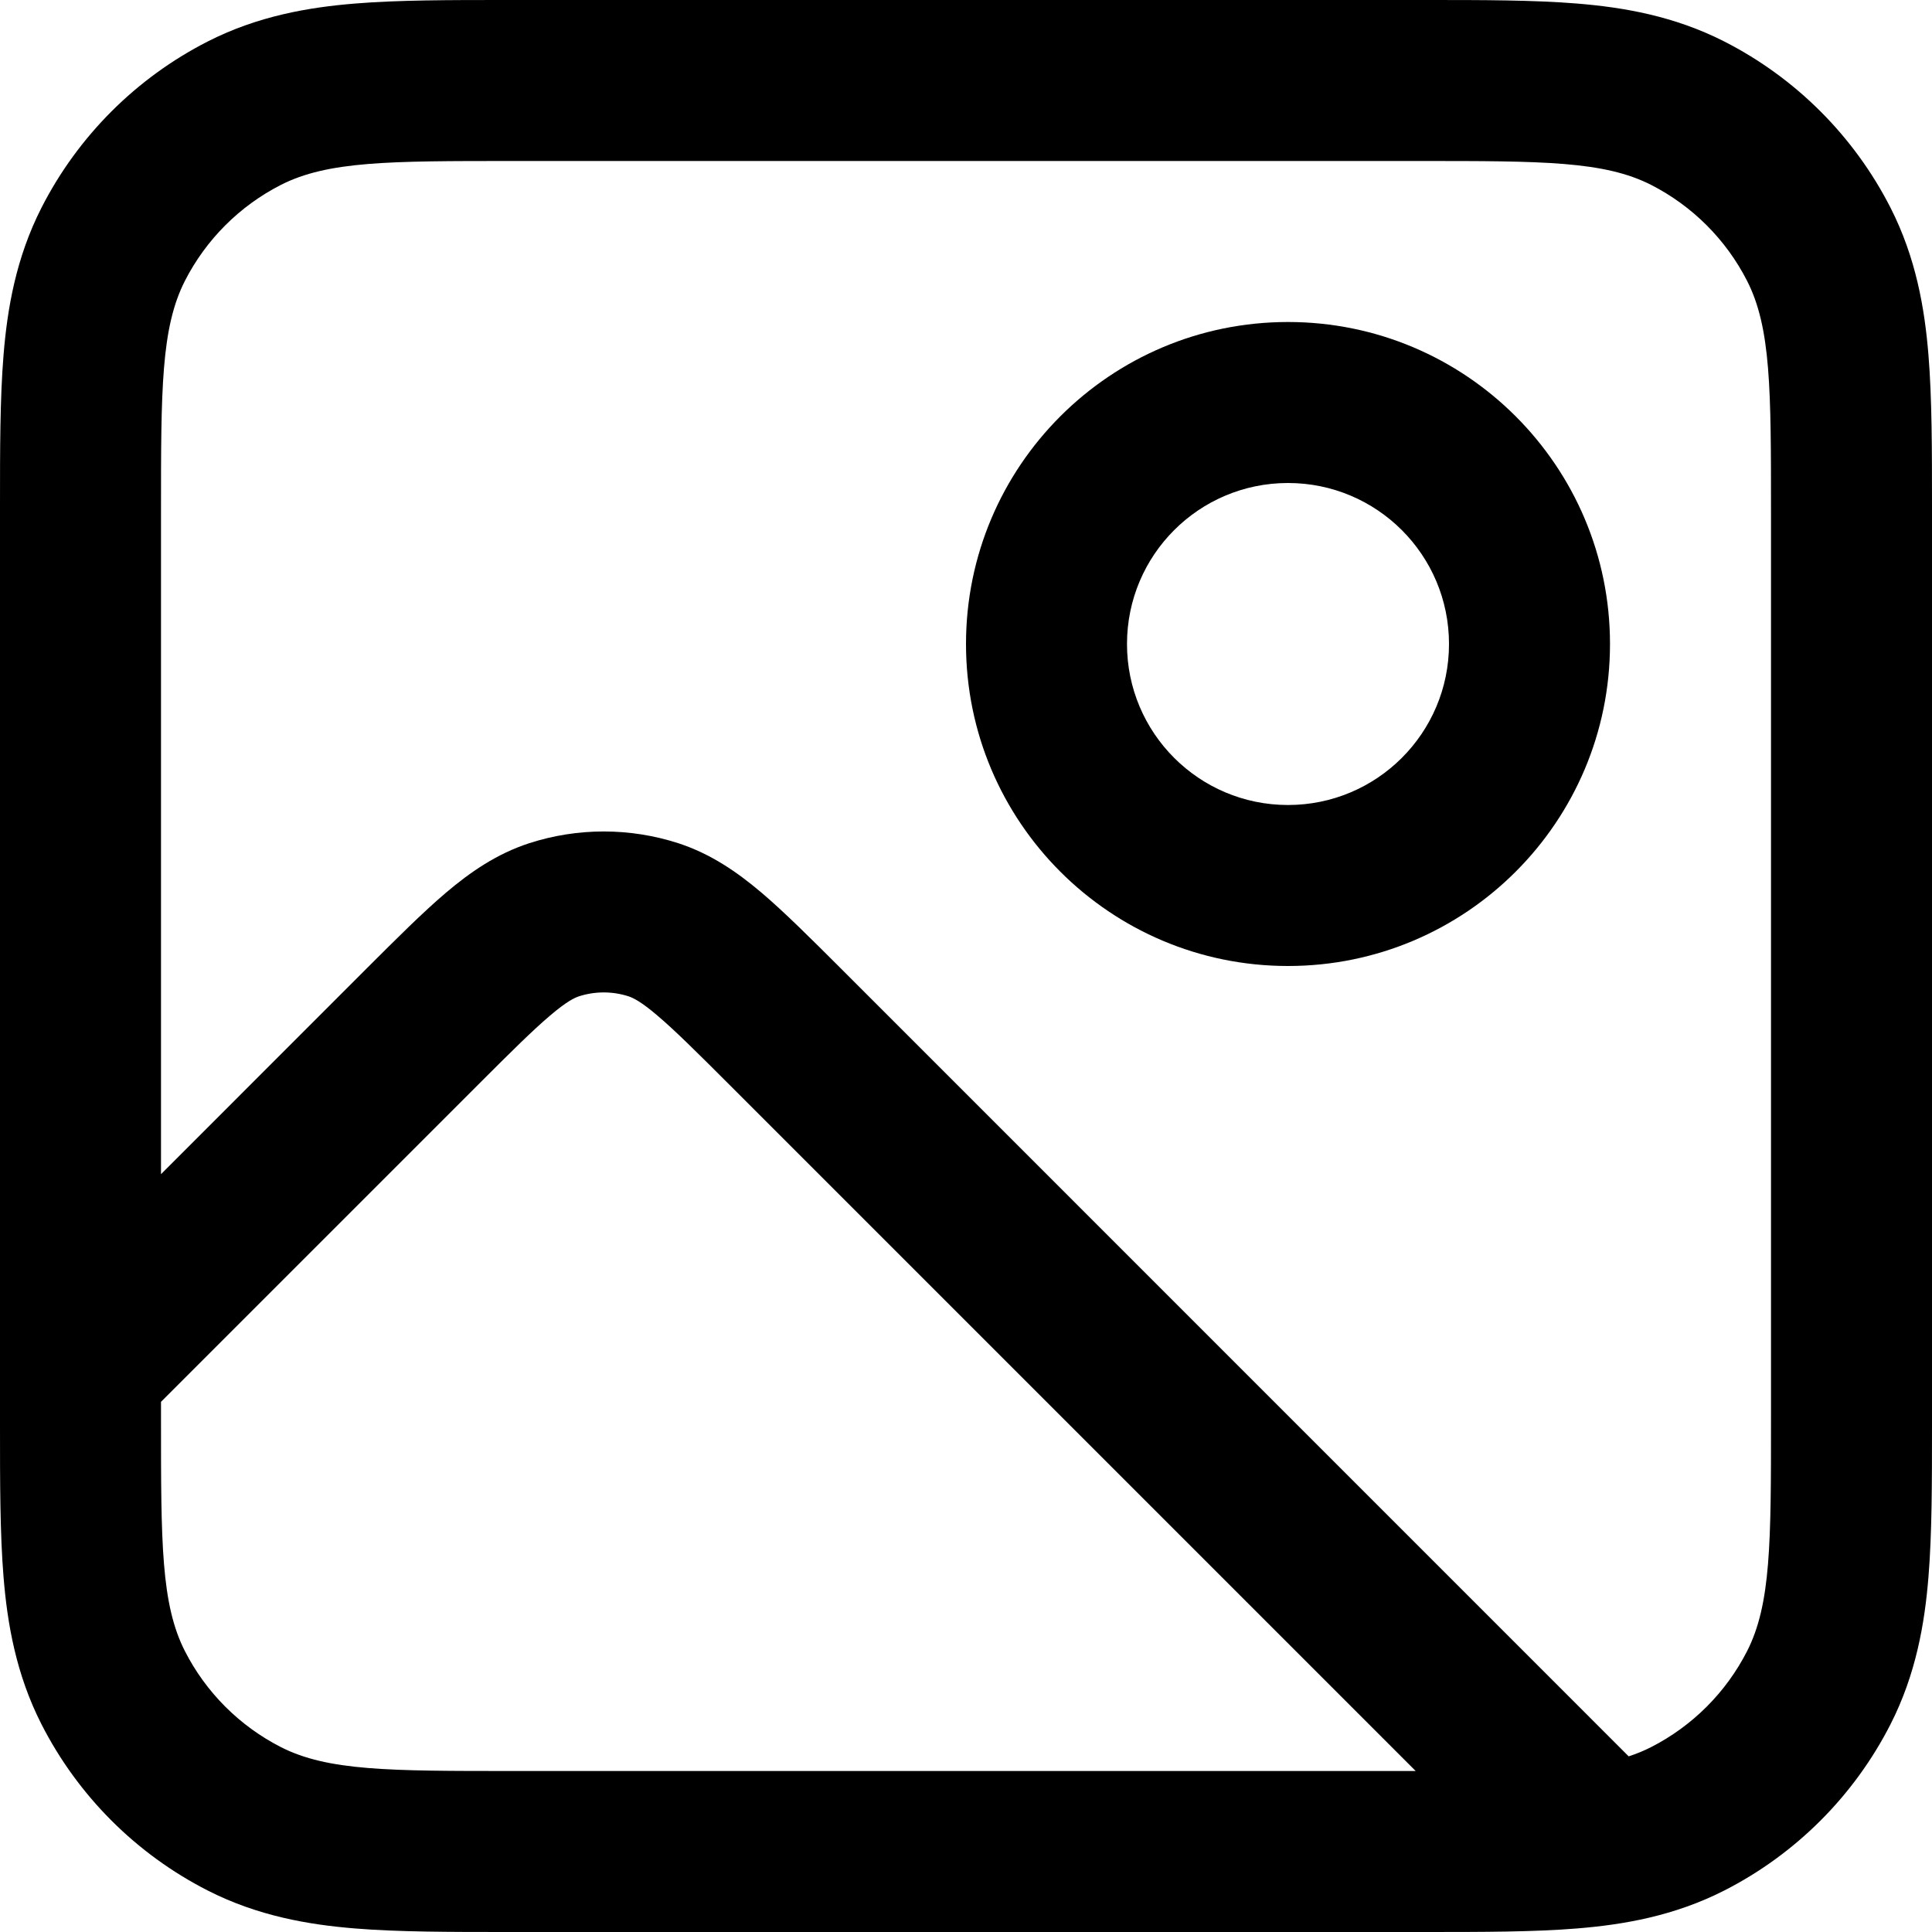 <svg width="24" height="24" viewBox="0 0 24 24" fill="none" xmlns="http://www.w3.org/2000/svg">
<path fill-rule="evenodd" clip-rule="evenodd" d="M16 4C13.791 4 12 5.791 12 8C12 10.209 13.791 12 16 12C18.209 12 20 10.209 20 8C20 5.791 18.209 4 16 4ZM14 8C14 6.895 14.895 6 16 6C17.105 6 18 6.895 18 8C18 9.105 17.105 10 16 10C14.895 10 14 9.105 14 8Z" fill="black"/>
<path fill-rule="evenodd" clip-rule="evenodd" d="M17.707 3.17653e-06C18.41 -4.4984e-05 19.053 -8.93287e-05 19.59 0.044C20.169 0.091 20.798 0.199 21.419 0.515C22.308 0.968 23.032 1.692 23.485 2.581C23.801 3.202 23.909 3.831 23.956 4.41C24 4.947 24 5.59 24 6.293V17.707C24 18.41 24 19.053 23.956 19.59C23.909 20.169 23.801 20.798 23.485 21.419C23.032 22.308 22.308 23.032 21.419 23.485C20.798 23.801 20.169 23.909 19.59 23.956C19.053 24 18.41 24 17.707 24H6.293C5.59 24 4.947 24 4.41 23.956C3.831 23.909 3.202 23.801 2.581 23.485C1.692 23.032 0.968 22.308 0.515 21.419C0.199 20.798 0.091 20.169 0.044 19.59C-8.9094e-05 19.053 -4.49848e-05 18.41 3.17577e-06 17.707V6.293C-4.49844e-05 5.59 -8.90419e-05 4.947 0.044 4.41C0.091 3.831 0.199 3.202 0.515 2.581C0.968 1.692 1.692 0.968 2.581 0.515C3.202 0.199 3.831 0.091 4.41 0.044C4.947 -8.90903e-05 5.59 -4.4984e-05 6.293 3.17653e-06H17.707ZM2.297 3.489C2 4.073 2 4.836 2 6.364V14.586L4.557 12.028C4.93 11.656 5.252 11.334 5.538 11.091C5.841 10.834 6.169 10.607 6.573 10.475C7.175 10.28 7.825 10.28 8.427 10.475C8.831 10.607 9.159 10.834 9.462 11.091C9.748 11.334 10.07 11.656 10.443 12.028L20.232 21.818C20.331 21.786 20.423 21.748 20.511 21.703C21.024 21.441 21.441 21.024 21.703 20.511C22 19.927 22 19.164 22 17.636V6.364C22 4.836 22 4.073 21.703 3.489C21.441 2.976 21.024 2.559 20.511 2.297C19.927 2 19.164 2 17.636 2H6.364C4.836 2 4.073 2 3.489 2.297C2.976 2.559 2.559 2.976 2.297 3.489ZM2 17.636V17.414L5.944 13.47C6.352 13.062 6.616 12.8 6.833 12.616C7.04 12.439 7.138 12.395 7.191 12.377C7.392 12.312 7.608 12.312 7.809 12.377C7.862 12.395 7.96 12.439 8.167 12.616C8.384 12.8 8.648 13.062 9.056 13.47L17.586 22H6.364C4.836 22 4.073 22 3.489 21.703C2.976 21.441 2.559 21.024 2.297 20.511C2 19.927 2 19.164 2 17.636Z" fill="black"/>
</svg>
